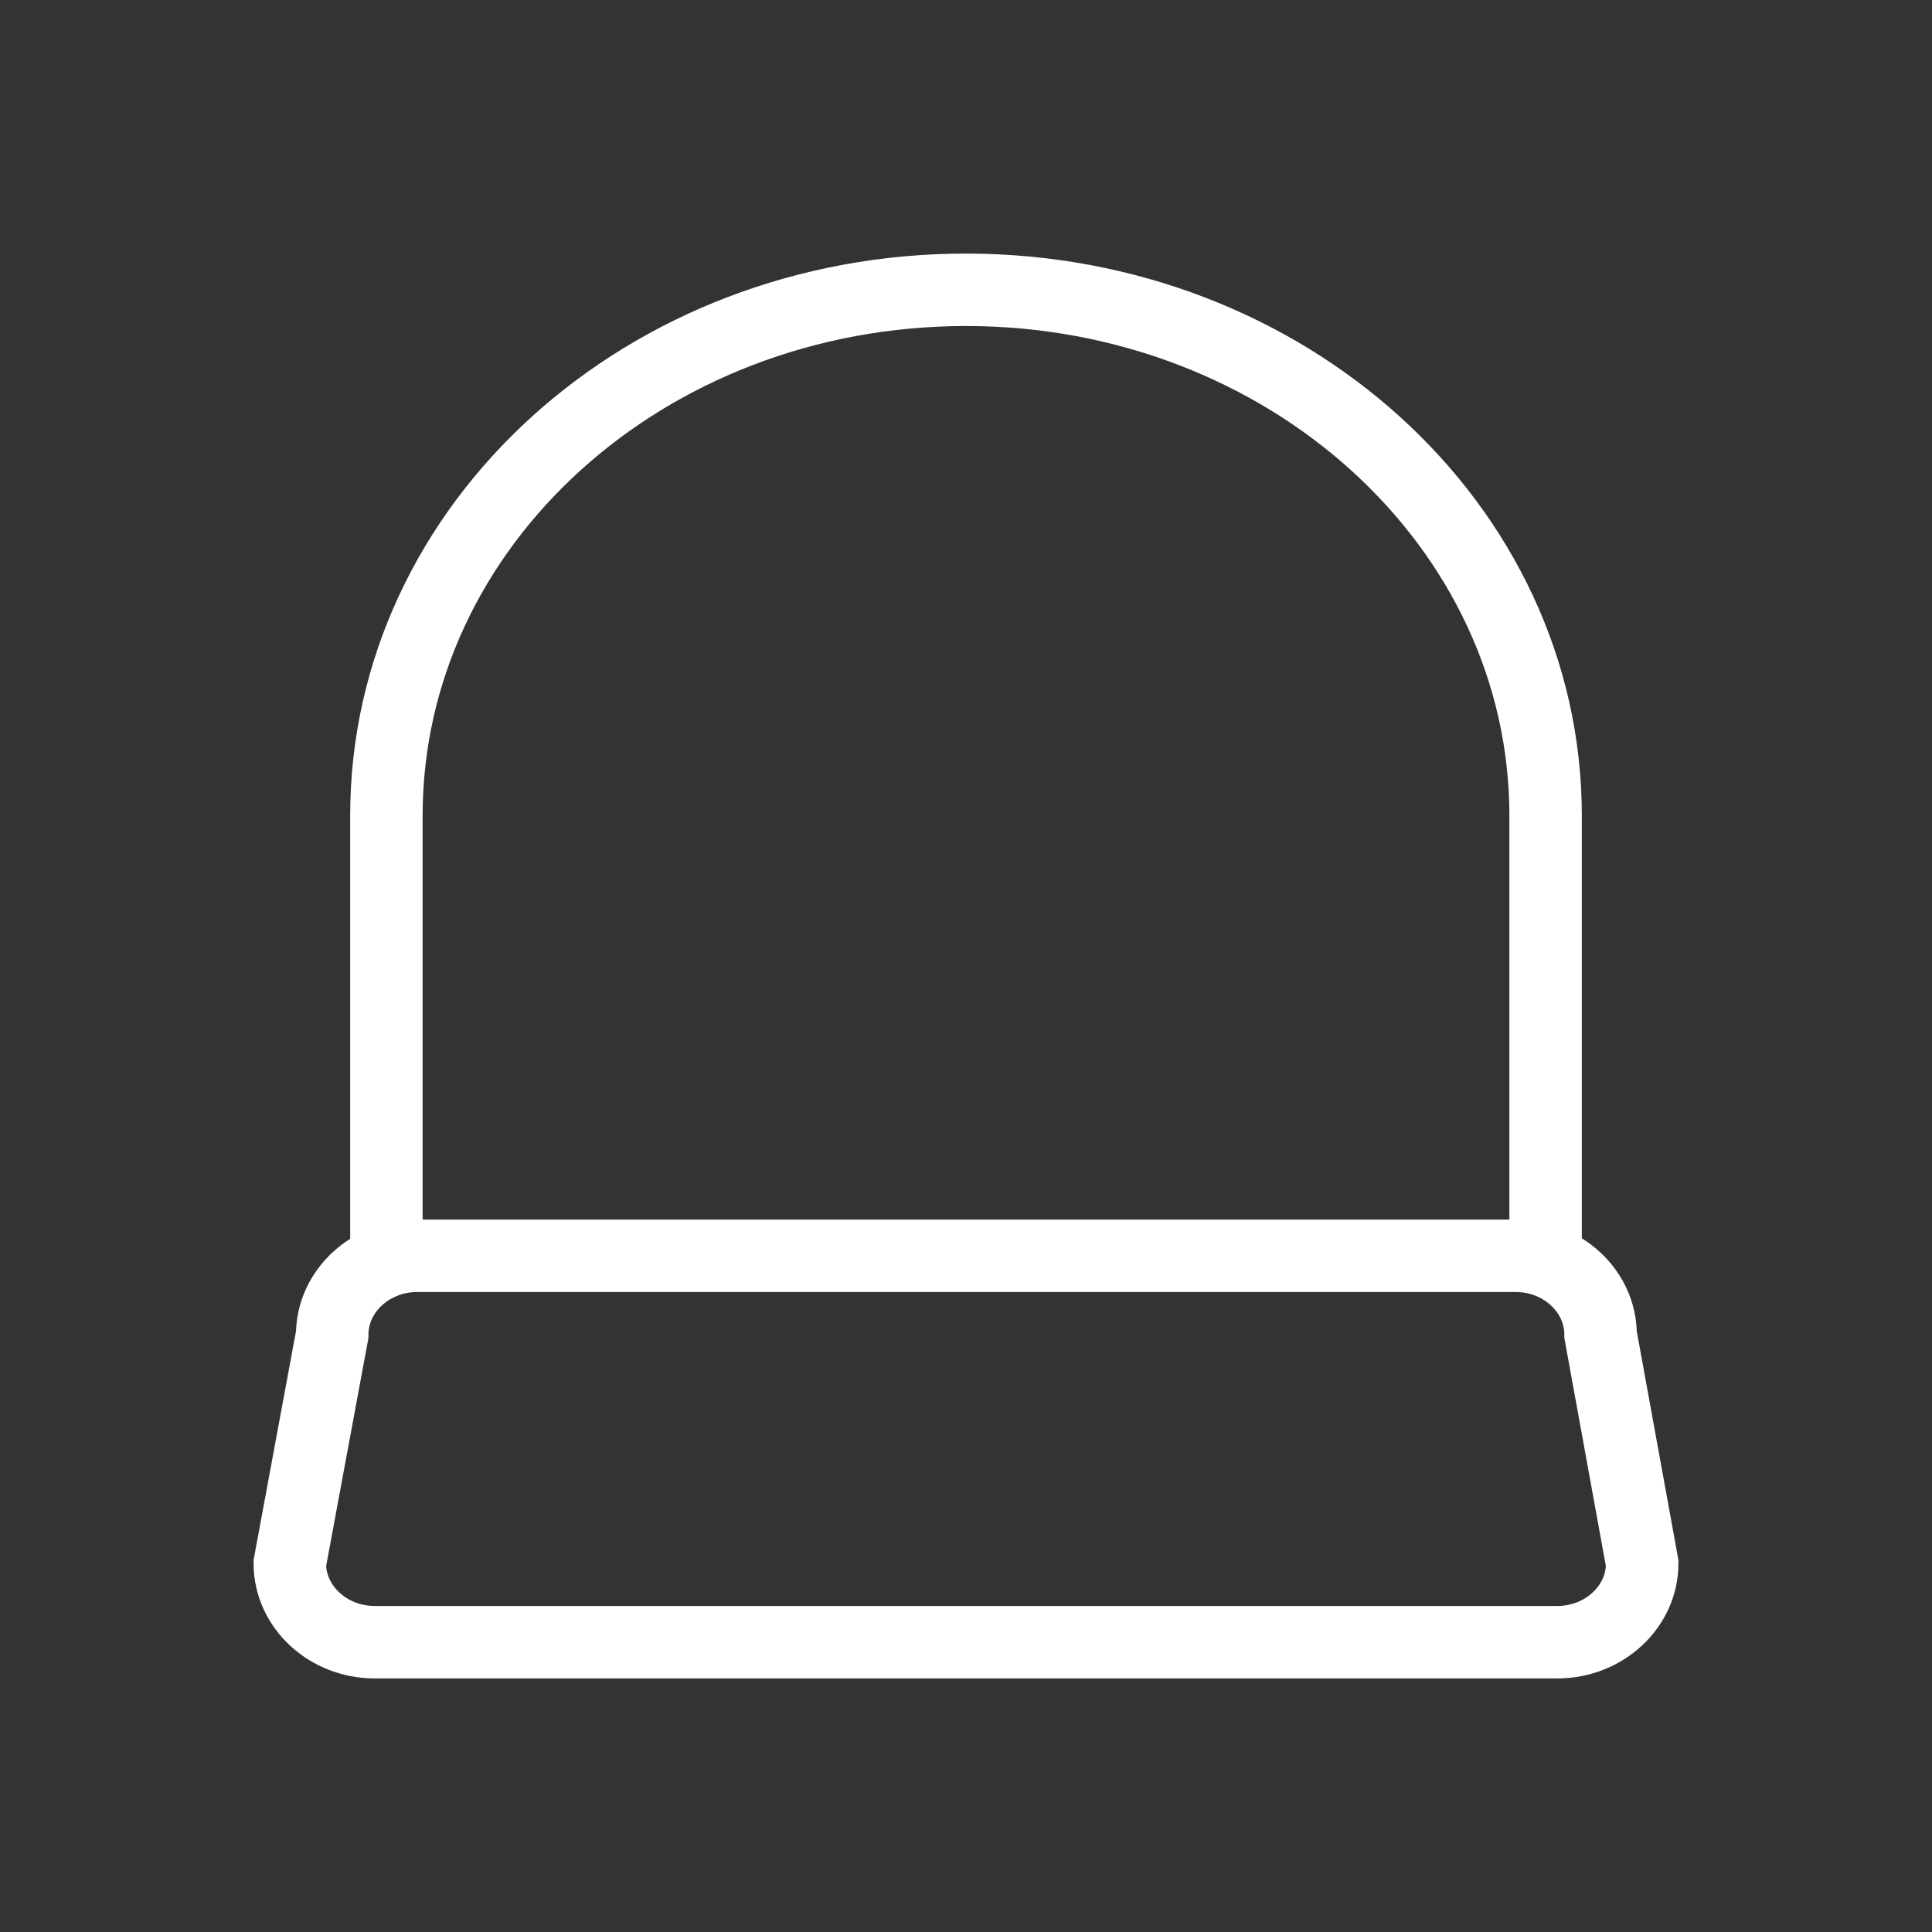 <svg width="20" height="20" viewBox="0 0 20 20" fill="none" xmlns="http://www.w3.org/2000/svg">
<rect x="0" y="0" width="20" height="20" fill="#333333" stroke="none"/>
<path d="M17 16.184C17 16.633 16.605 17 16.121 17H3.879C3.395 17 3 16.633 3 16.184L3.439 13.816C3.439 13.367 3.835 13 4.318 13H15.691C16.174 13 16.569 13.367 16.569 13.816L17 16.184Z" stroke="#FFFFFF" stroke-width="0.75" stroke-miterlimit="10"/>
<path d="M4 13V8.443C4 5.433 6.682 3 10 3C13.309 3 16 5.433 16 8.443V12.933" stroke="#FFFFFF" stroke-width="0.75" stroke-miterlimit="10" stroke-linejoin="round"/>
</svg>
